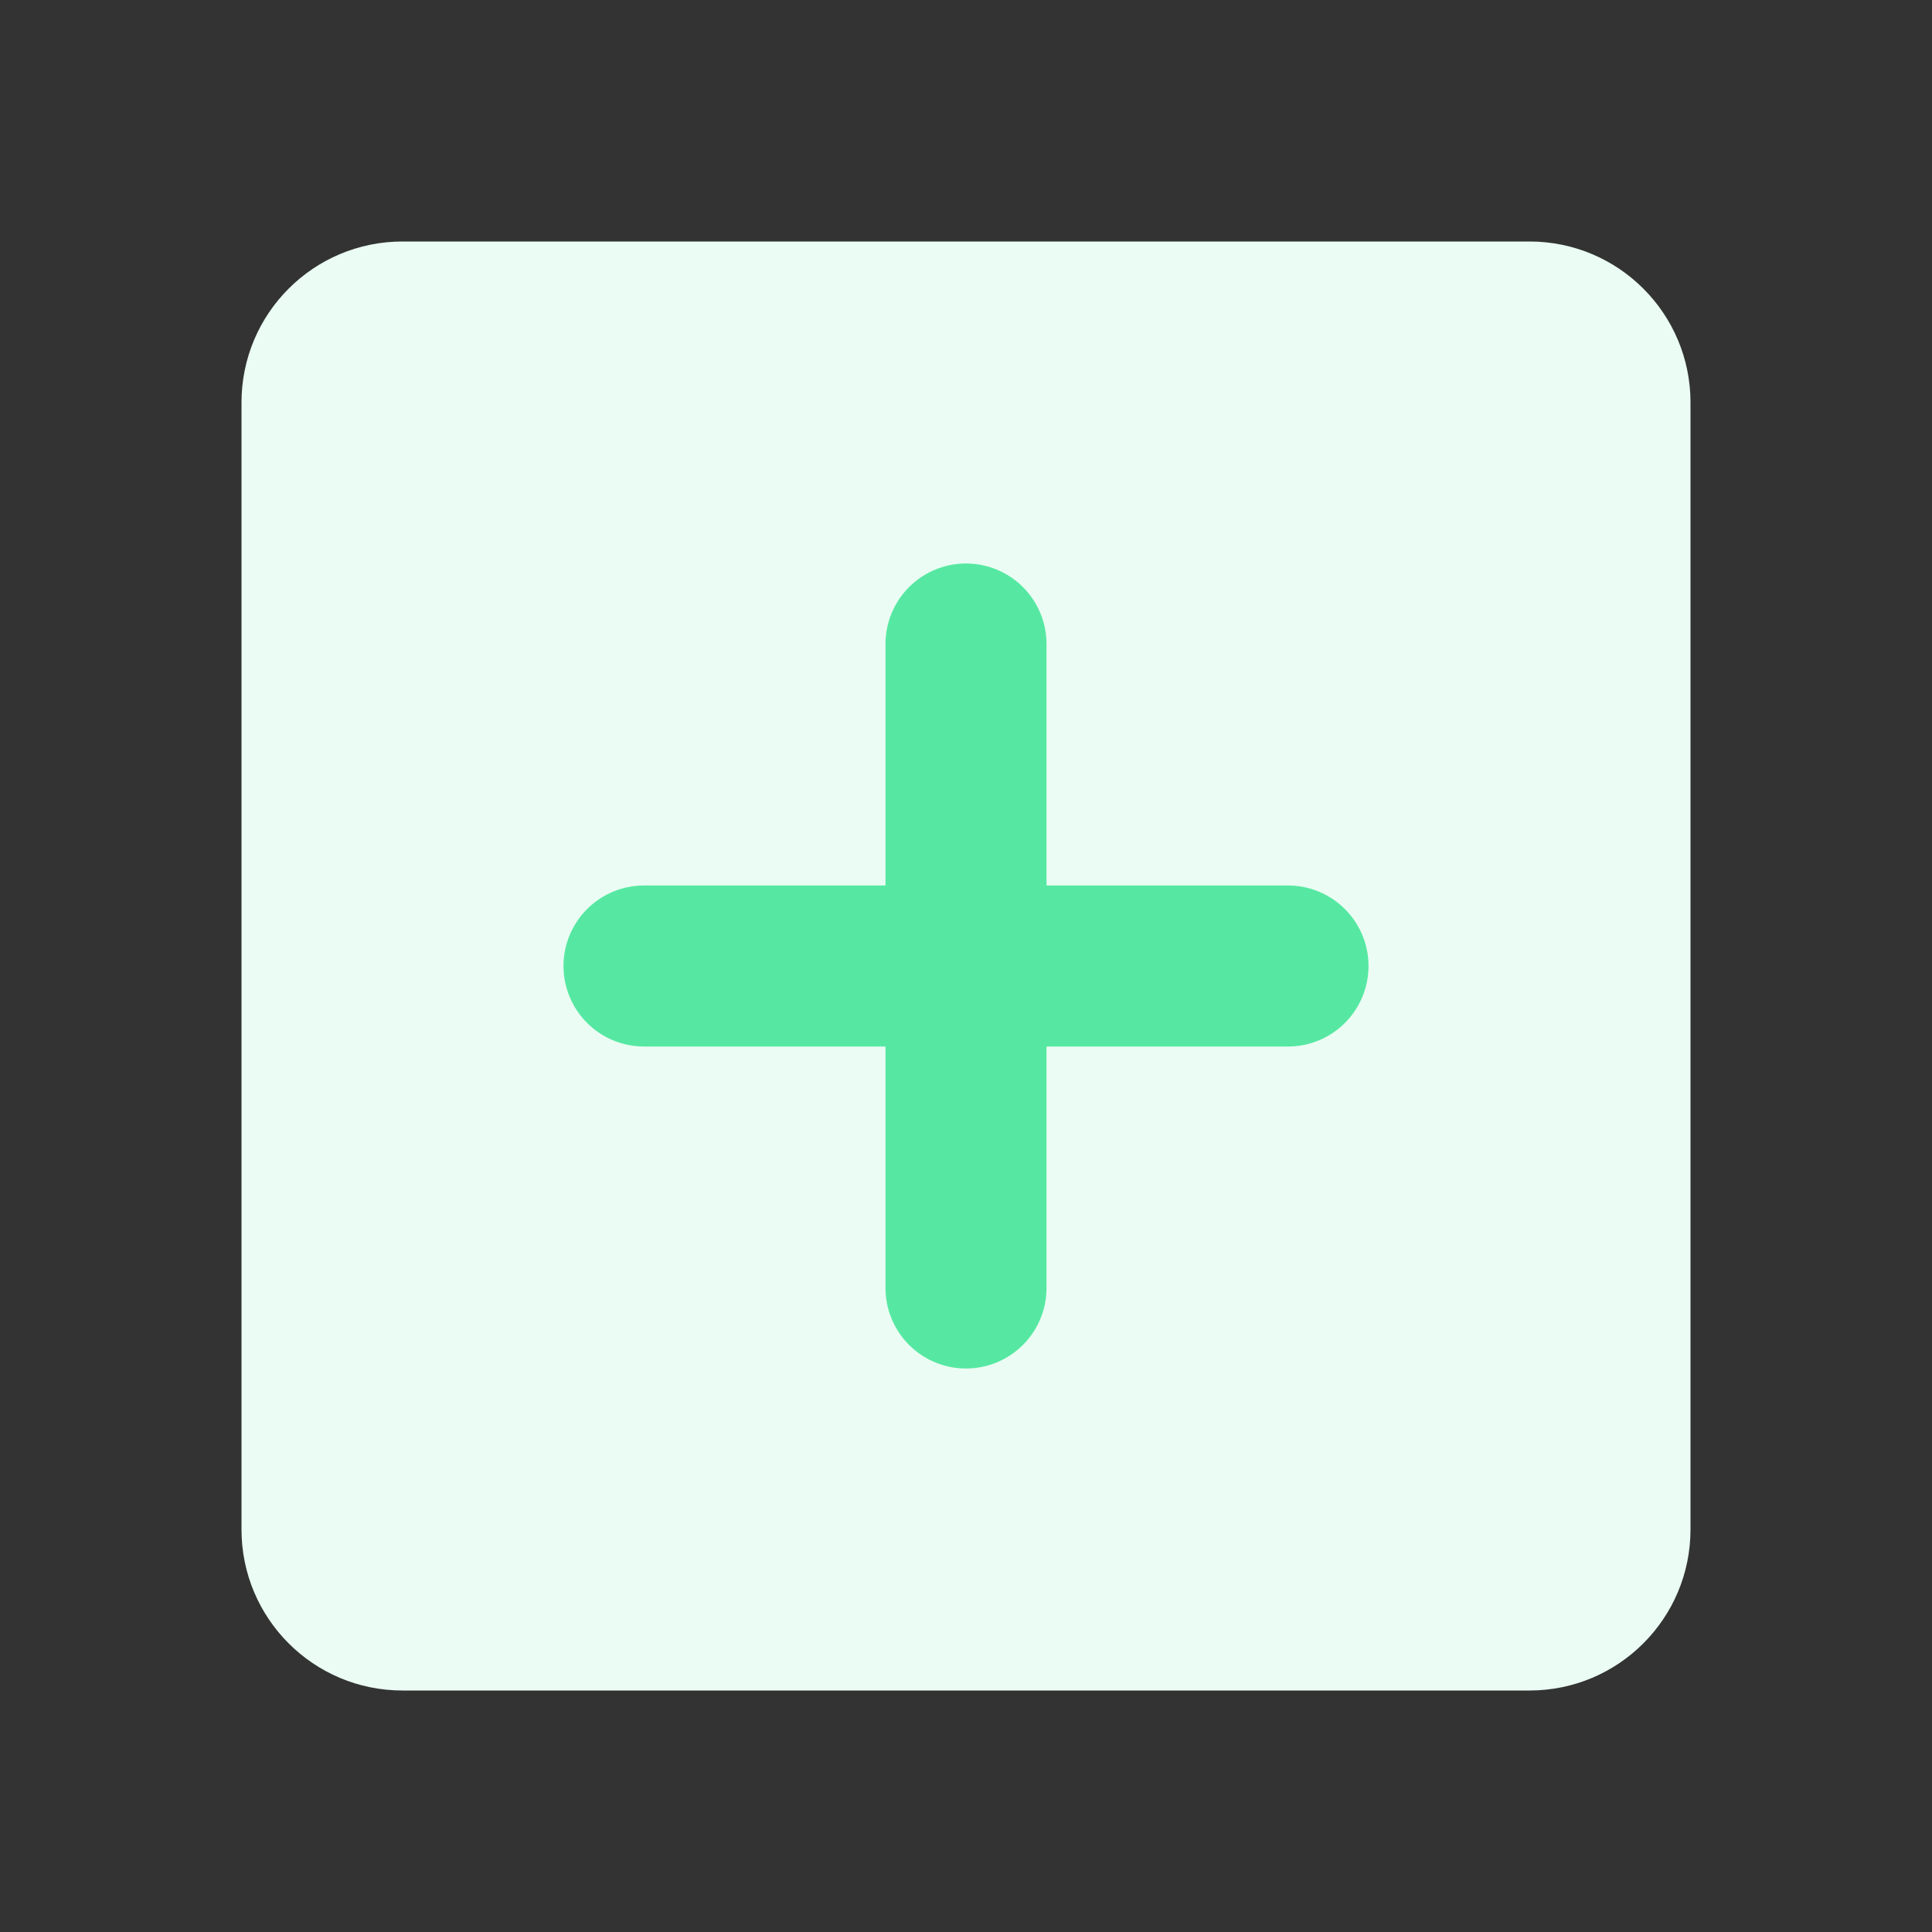 <svg width="24" height="24" viewBox="0 0 24 24" fill="none" xmlns="http://www.w3.org/2000/svg">
<rect x="0" y="0" width="24" height="24" fill="#333333" stroke="none"/>
<path d="M19 3H5C3.895 3 3 3.895 3 5V19C3 20.105 3.895 21 5 21H19C20.105 21 21 20.105 21 19V5C21 3.895 20.105 3 19 3Z" fill="#EAFCF3"/>
<path d="M12 8V16" stroke="#56E8A2" stroke-width="2" stroke-linecap="round" stroke-linejoin="round"/>
<path d="M8 12H16" stroke="#56E8A2" stroke-width="2" stroke-linecap="round" stroke-linejoin="round"/>
</svg>

